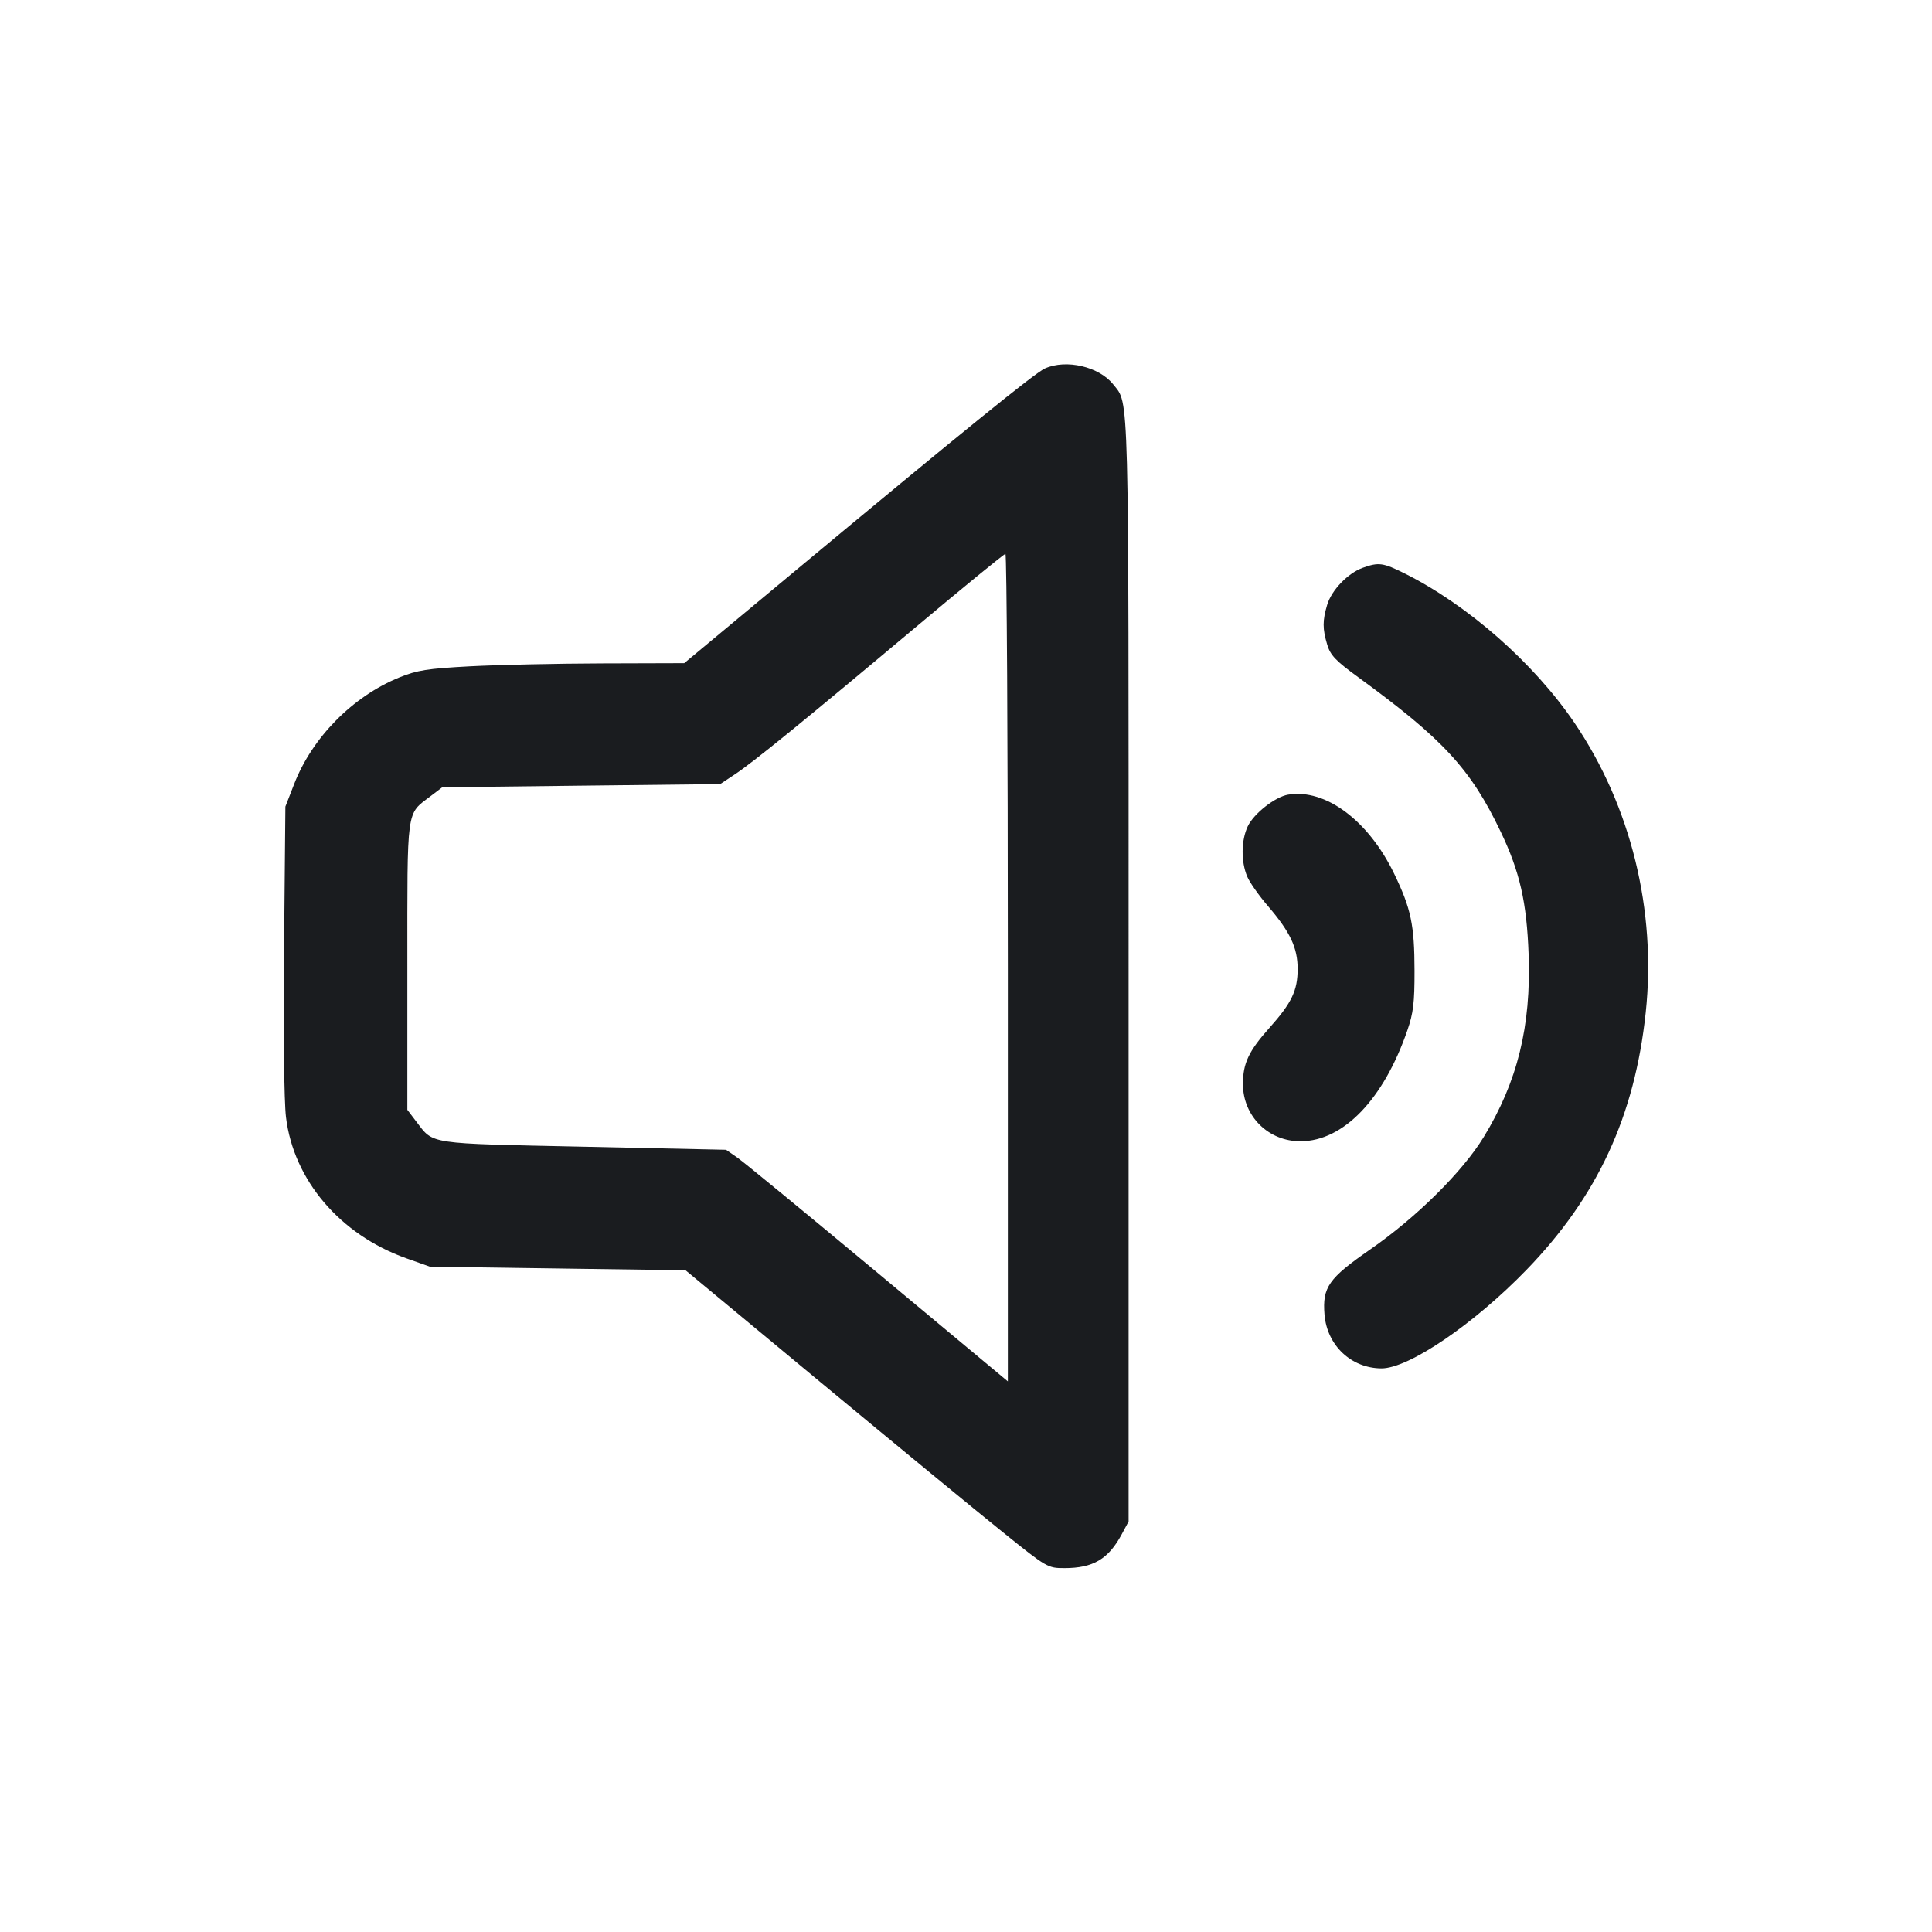 <svg width="32" height="32" viewBox="0 0 32 32" fill="none" xmlns="http://www.w3.org/2000/svg"><path d="M17.307 6.103 C 17.141 6.177,15.966 7.130,13.040 9.564 L 11.333 10.984 9.973 10.988 C 9.225 10.990,8.241 11.012,7.787 11.036 C 7.079 11.074,6.910 11.100,6.613 11.221 C 5.842 11.535,5.171 12.215,4.872 12.987 L 4.727 13.360 4.705 15.710 C 4.692 17.102,4.705 18.241,4.737 18.504 C 4.863 19.546,5.632 20.449,6.726 20.840 L 7.120 20.980 9.237 21.010 L 11.355 21.040 13.606 22.907 C 14.844 23.933,16.193 25.043,16.604 25.373 C 17.343 25.968,17.353 25.973,17.632 25.973 C 18.105 25.973,18.358 25.824,18.579 25.413 L 18.693 25.200 18.693 16.053 C 18.693 6.308,18.704 6.704,18.441 6.370 C 18.208 6.073,17.660 5.944,17.307 6.103 M16.693 16.027 L 16.693 22.880 14.547 21.092 C 13.366 20.108,12.316 19.245,12.213 19.174 L 12.026 19.044 9.665 18.993 C 7.058 18.938,7.186 18.957,6.897 18.579 L 6.747 18.382 6.747 16.002 C 6.747 13.347,6.726 13.497,7.128 13.190 L 7.325 13.040 9.627 13.013 L 11.928 12.987 12.164 12.831 C 12.467 12.632,13.314 11.943,15.147 10.405 C 15.953 9.728,16.631 9.174,16.653 9.174 C 16.675 9.174,16.693 12.257,16.693 16.027 M22.570 9.405 C 22.323 9.495,22.055 9.774,21.982 10.018 C 21.904 10.280,21.904 10.414,21.983 10.678 C 22.035 10.853,22.123 10.945,22.498 11.218 C 23.903 12.242,24.360 12.737,24.856 13.776 C 25.173 14.439,25.288 14.943,25.319 15.813 C 25.361 16.997,25.134 17.918,24.575 18.833 C 24.223 19.409,23.462 20.163,22.696 20.694 C 22.004 21.174,21.901 21.321,21.938 21.775 C 21.980 22.284,22.380 22.662,22.880 22.665 C 23.330 22.668,24.409 21.935,25.283 21.033 C 26.459 19.818,27.074 18.492,27.258 16.773 C 27.438 15.082,27.013 13.351,26.079 11.974 C 25.407 10.984,24.316 10.023,23.268 9.499 C 22.907 9.319,22.836 9.309,22.570 9.405 M21.335 13.162 C 21.121 13.198,20.768 13.474,20.667 13.686 C 20.557 13.918,20.553 14.269,20.657 14.517 C 20.697 14.614,20.854 14.837,21.006 15.013 C 21.370 15.437,21.493 15.699,21.493 16.049 C 21.493 16.405,21.395 16.611,21.027 17.023 C 20.682 17.409,20.587 17.612,20.587 17.954 C 20.587 18.488,21.009 18.907,21.546 18.903 C 22.253 18.898,22.917 18.207,23.310 17.067 C 23.409 16.782,23.430 16.606,23.429 16.080 C 23.428 15.321,23.372 15.052,23.092 14.472 C 22.666 13.590,21.955 13.059,21.335 13.162 " fill="#1A1C1F" stroke="none" fill-rule="evenodd"></path></svg>